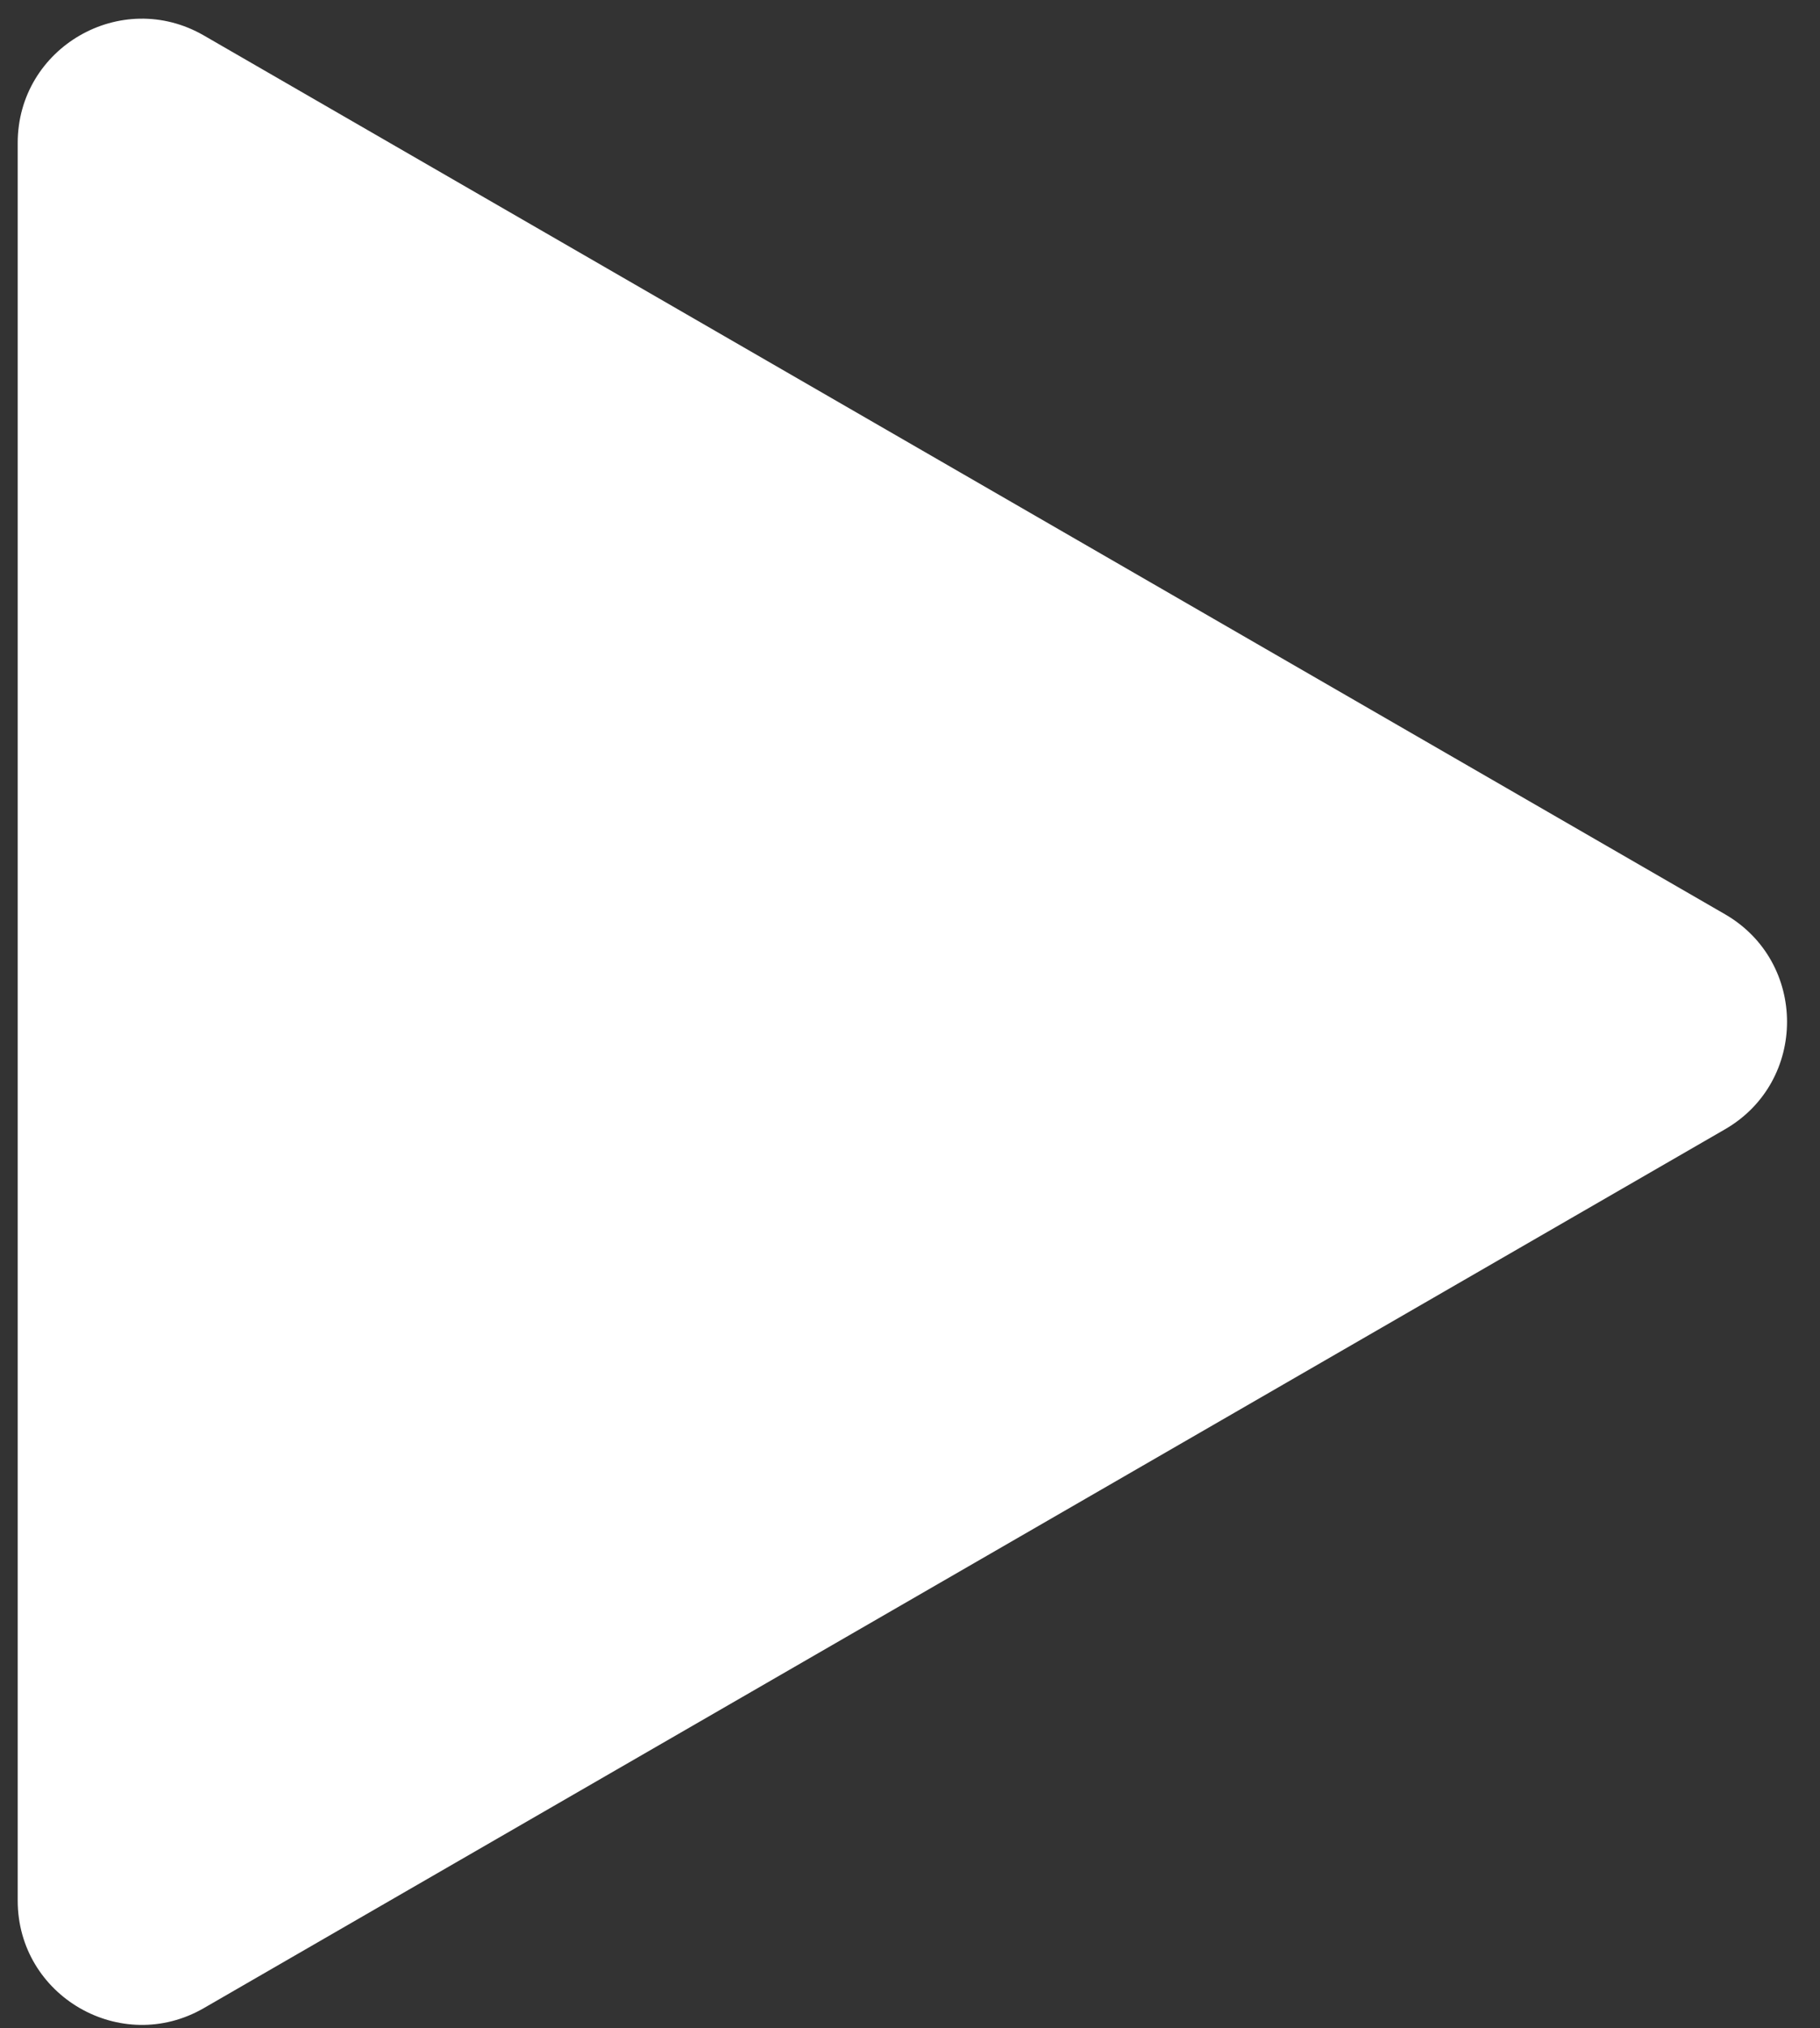 <svg width="44" height="49" viewBox="0 0 44 49" fill="none" xmlns="http://www.w3.org/2000/svg">
<rect x="0" y="0" width="44" height="49" fill="#333333" stroke="none"/>
<path d="M0.428 3.455C0.428 1.146 2.928 -0.297 4.928 0.857L41.703 22.089C43.703 23.244 43.703 26.131 41.703 27.285L4.928 48.518C2.928 49.672 0.428 48.229 0.428 45.919L0.428 3.455Z" fill="white"/>
</svg>
